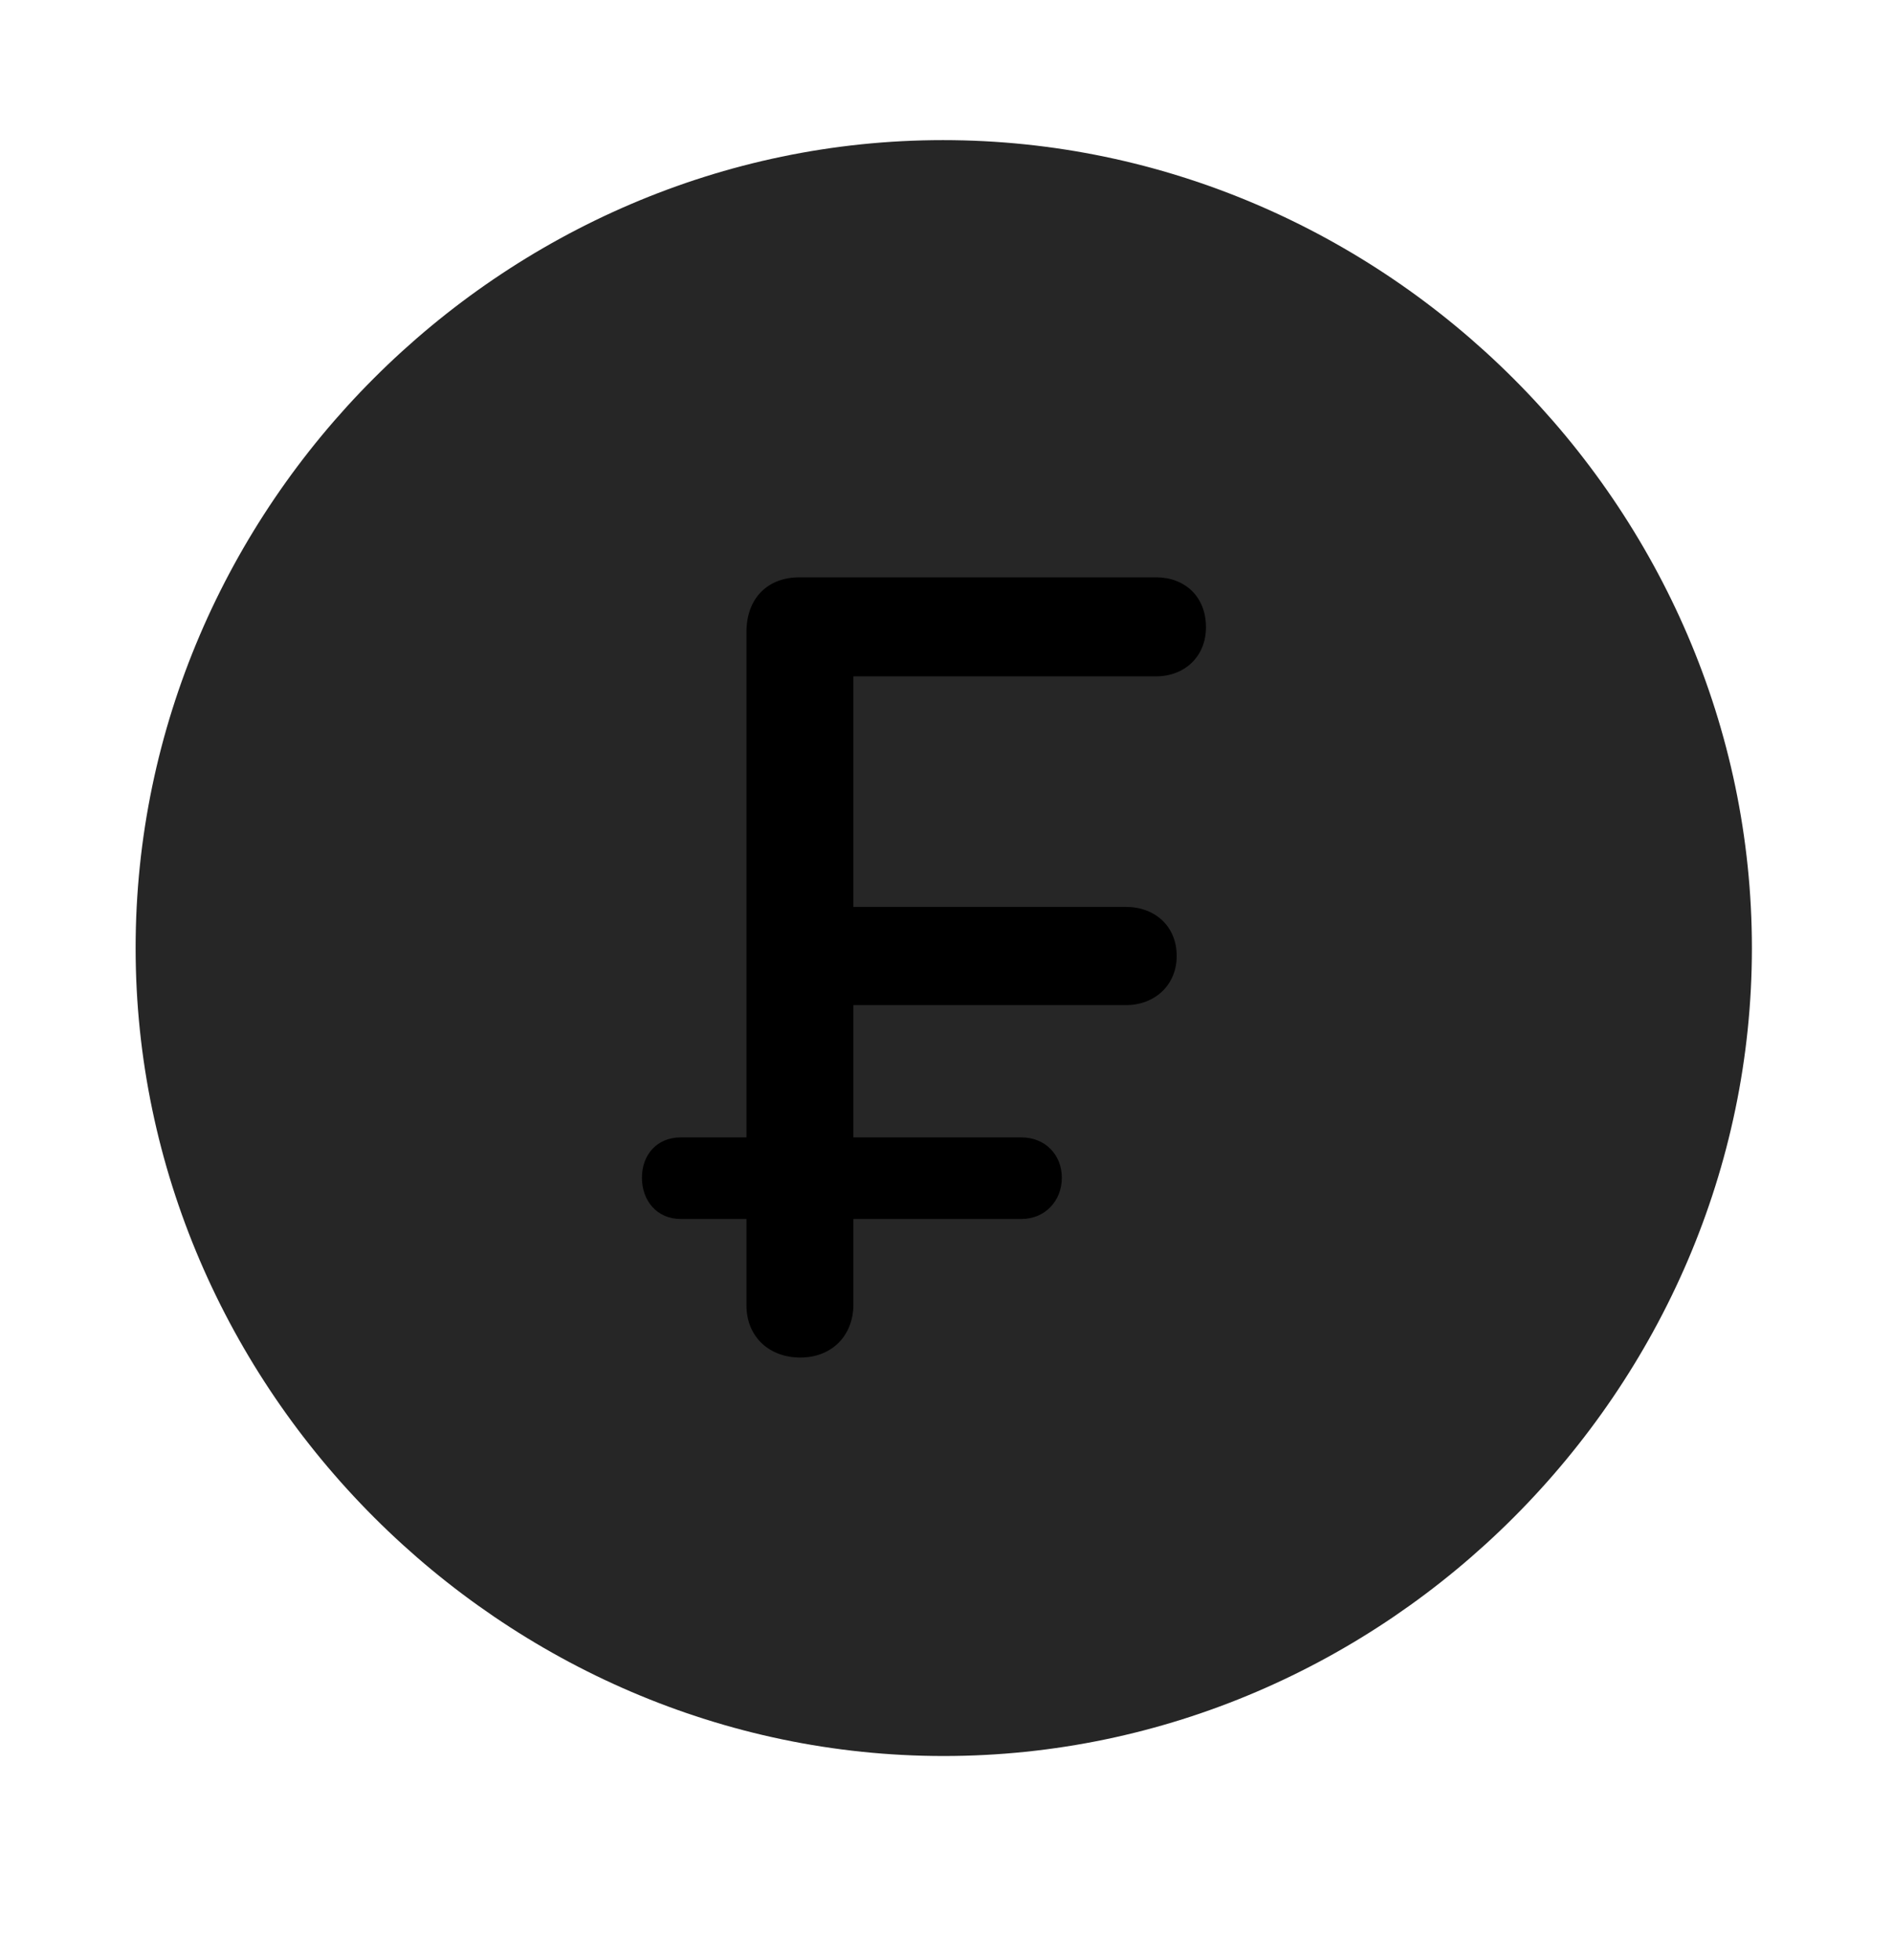 <svg width="28" height="29" viewBox="0 0 28 29" fill="currentColor" xmlns="http://www.w3.org/2000/svg">
<g clip-path="url(#clip0_2207_37749)">
<path d="M13.959 25.979C20.498 25.979 25.913 20.553 25.913 14.026C25.913 7.487 20.487 2.073 13.948 2.073C7.42 2.073 2.006 7.487 2.006 14.026C2.006 20.553 7.432 25.979 13.959 25.979Z" fill="currentColor" fill-opacity="0.85"/>
<path d="M11.838 20.084C11.381 20.084 11.041 19.78 11.041 19.311V18.034H10.069C9.717 18.034 9.495 17.764 9.495 17.424C9.495 17.084 9.717 16.827 10.069 16.827H11.041V9.35C11.041 8.858 11.346 8.541 11.827 8.541H17.1C17.522 8.541 17.838 8.823 17.838 9.28C17.838 9.713 17.522 10.006 17.1 10.006H12.623V13.417H16.655C17.077 13.417 17.405 13.698 17.405 14.143C17.405 14.577 17.077 14.87 16.655 14.87H12.623V16.827H15.108C15.459 16.827 15.706 17.084 15.706 17.424C15.706 17.764 15.459 18.034 15.108 18.034H12.623V19.299C12.623 19.756 12.307 20.084 11.838 20.084Z" fill="currentColor"/>
</g>
<defs>
<clipPath id="clip0_2207_37749">
<rect width="23.906" height="23.918" fill="currentColor" transform="translate(2.006 2.073)"/>
</clipPath>
</defs>
</svg>

